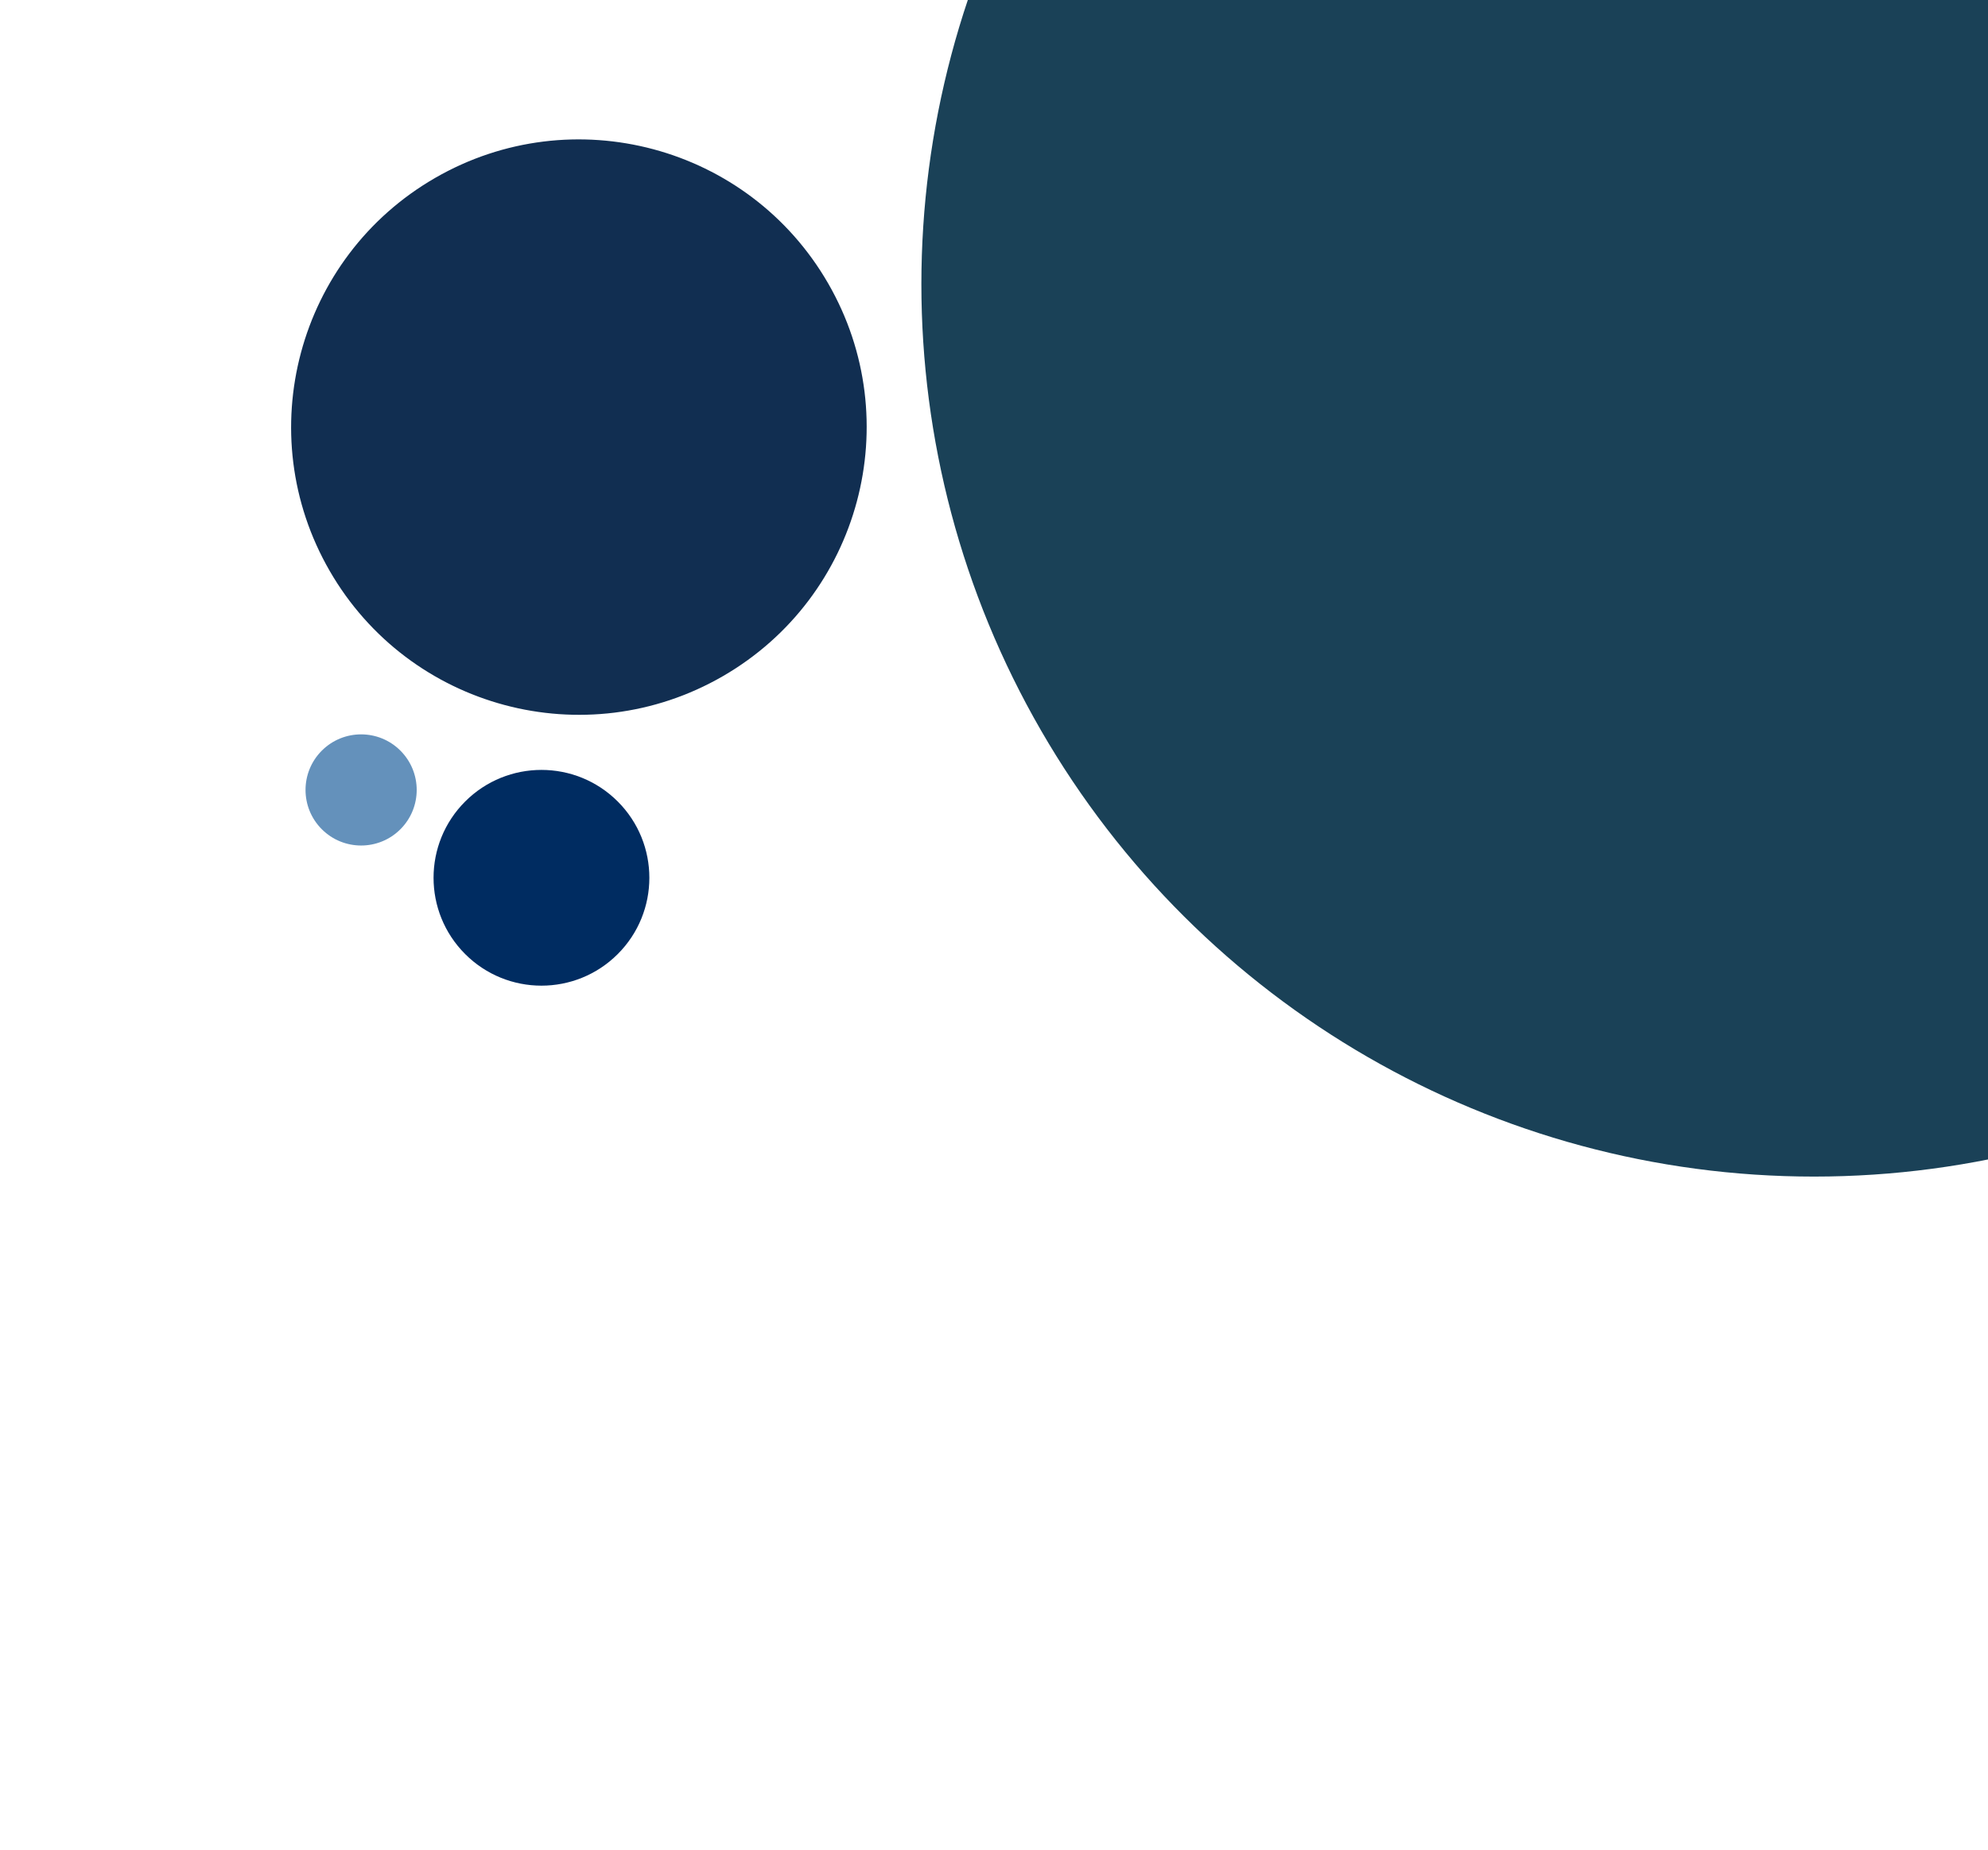<svg width="304" height="283" viewBox="0 0 304 283" fill="none" xmlns="http://www.w3.org/2000/svg">
<circle cx="82.798" cy="134.26" r="16.5" transform="rotate(-45 82.798 134.26)" fill="#002C61"/>
<circle cx="55.221" cy="120.824" r="8.5" transform="rotate(-45 55.221 120.824)" fill="#6491BB"/>
<circle cx="277.395" cy="43.462" r="136.5" transform="rotate(-30 277.395 43.462)" fill="#1A4157"/>
<circle cx="88.524" cy="65.328" r="44" transform="rotate(-30 88.524 65.328)" fill="#112E51"/>
</svg>
